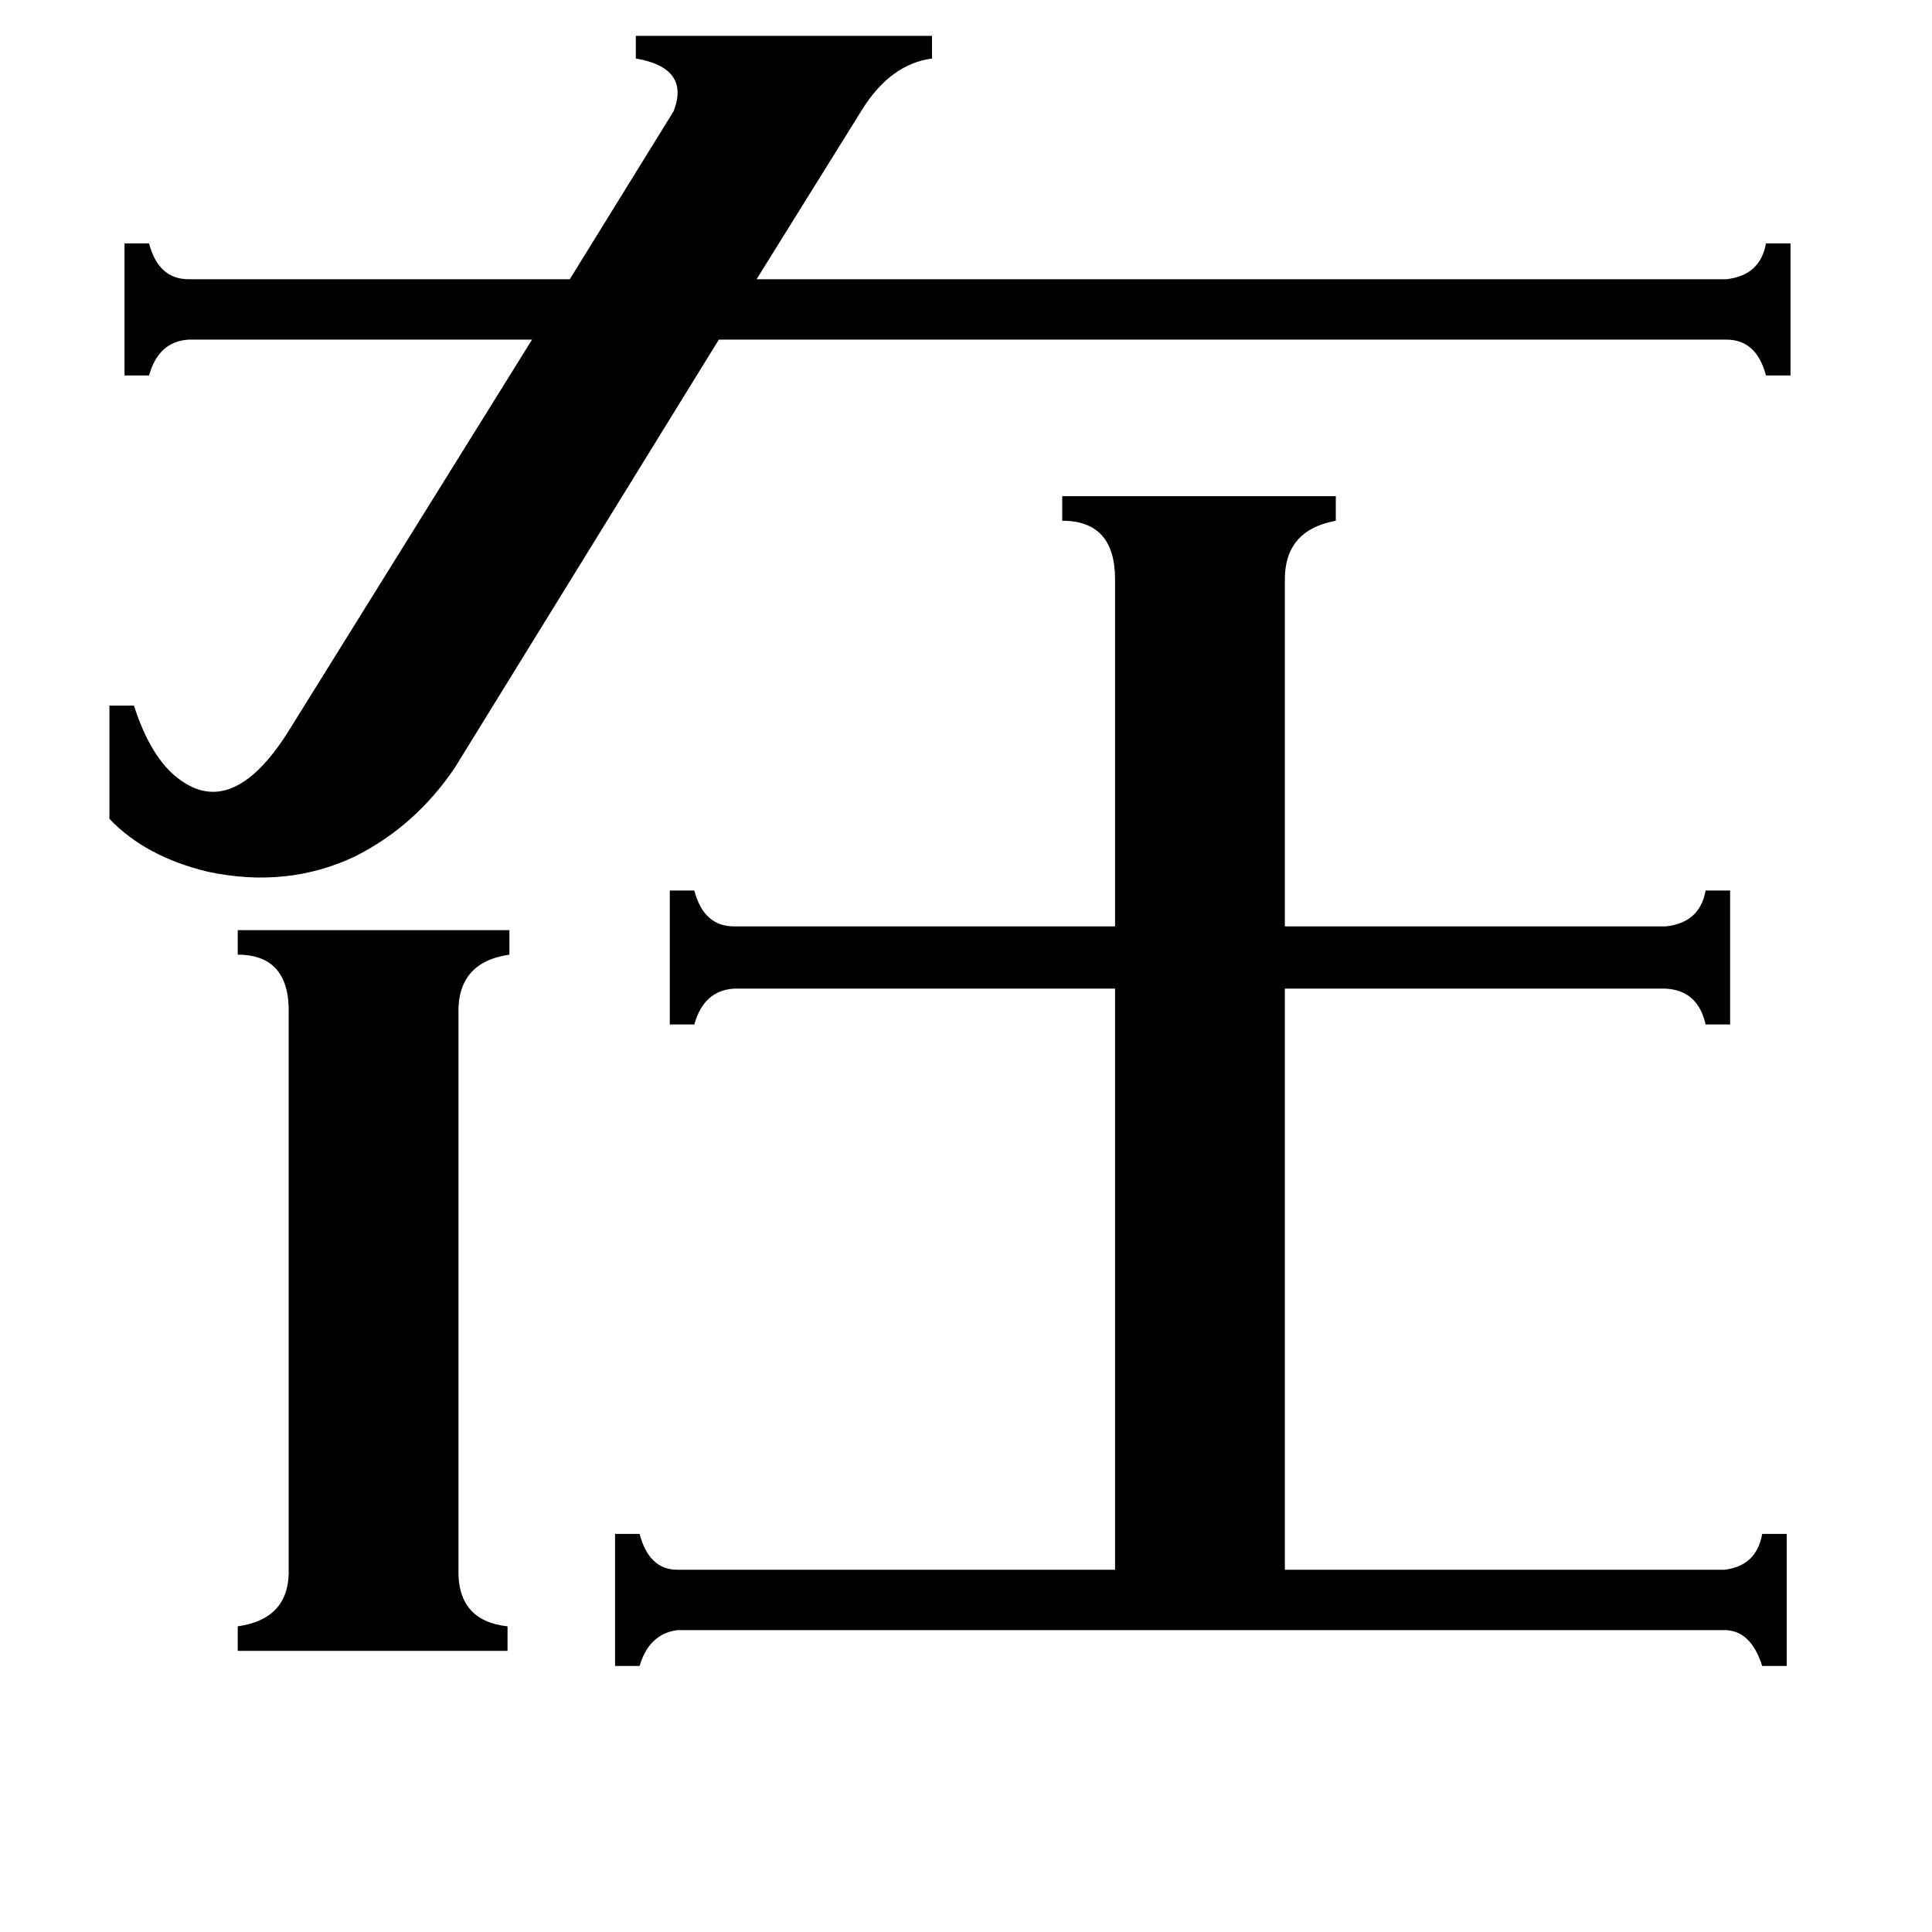 <svg xmlns="http://www.w3.org/2000/svg" viewBox="0 -800 1024 1024">
	<path fill="#000000" d="M243 31Q242 59 269 62V75H126V62Q154 58 153 31V-262Q154 -294 126 -294V-307H270V-294Q242 -290 243 -262ZM241 -393Q220 -362 188 -346Q152 -329 110 -338Q77 -346 58 -366V-426H71Q80 -398 95 -387Q123 -366 152 -411L282 -620H100Q84 -619 79 -601H66V-671H79Q84 -652 100 -652H302L357 -741Q366 -764 337 -769V-781H494V-769Q472 -766 457 -742L401 -652H915Q933 -654 936 -671H949V-601H936Q931 -620 915 -620H381ZM591 -493Q591 -524 563 -524V-537H708V-524Q681 -519 681 -493V-309H883Q901 -311 904 -328H917V-257H904Q900 -275 883 -276H681V32H914Q931 30 934 13H947V83H934Q928 64 914 64H359Q344 66 339 83H326V13H339Q344 32 359 32H591V-276H389Q373 -275 368 -257H355V-328H368Q373 -309 389 -309H591Z"/>
</svg>